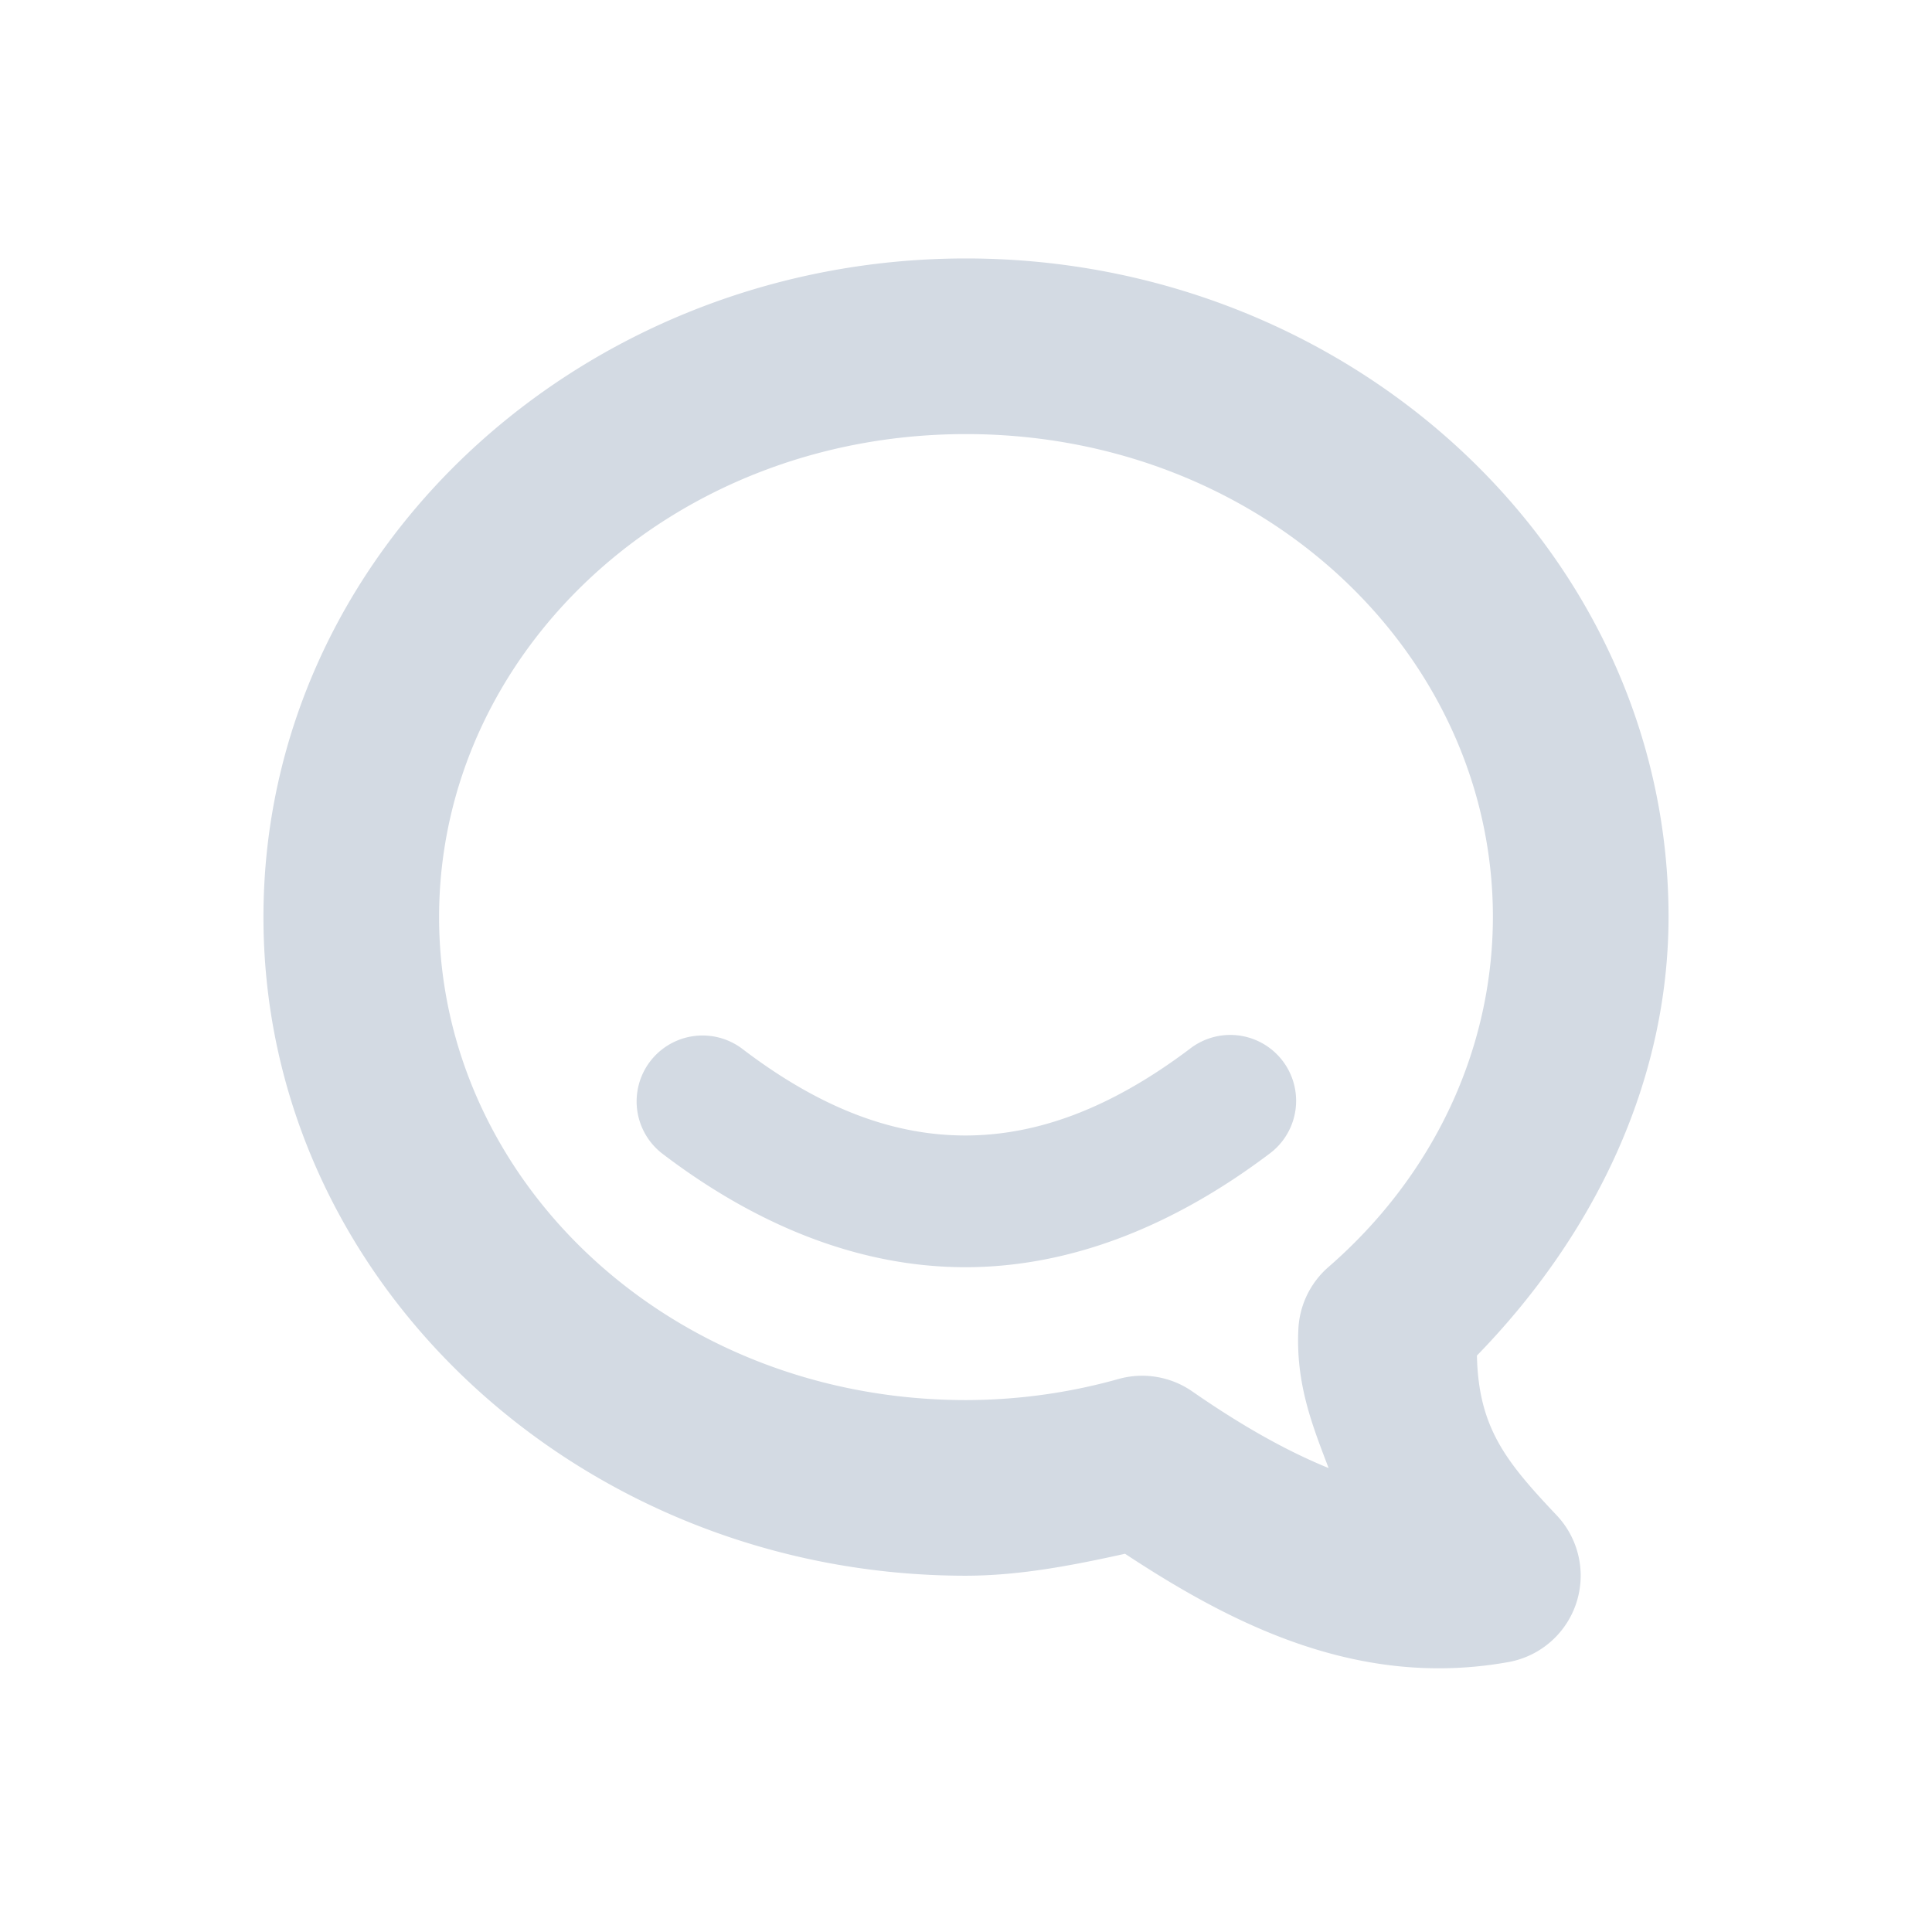 <svg height="22" width="22" xmlns="http://www.w3.org/2000/svg"><path d="m11 2.943c-4.368 0-8 3.328-8 7.5 0 4.172 3.632 7.5 8 7.5a1 1 0 0 0 .002 0c.612-.001 1.213-.118 1.809-.25 1.228.809 2.664 1.539 4.367 1.233a1 1 0 0 0 .549-1.67c-.583-.616-.891-1-.909-1.82 1.331-1.368 2.18-3.11 2.182-4.993 0-4.171-3.632-7.5-8-7.5zm0 2c3.363 0 5.999 2.491 6 5.498-.002 1.5-.667 2.939-1.873 3.987a1 1 0 0 0 -.342.703c-.032.629.162 1.107.344 1.586-.5-.204-1.006-.494-1.553-.873a1 1 0 0 0 -.84-.141c-.562.158-1.147.239-1.736.24-3.364 0-6-2.492-6-5.5 0-3.007 2.636-5.5 6-5.5zm3.016 6.842a.75.75 0 0 0 -.467.158c-.905.682-1.74.985-2.551.987-.811.001-1.64-.297-2.543-.985a.75.75 0 1 0 -.91 1.194c1.097.835 2.268 1.293 3.457 1.291 1.189-.003 2.354-.464 3.449-1.289a.75.75 0 0 0 -.435-1.356z" fill="#d3dae3"/></svg>